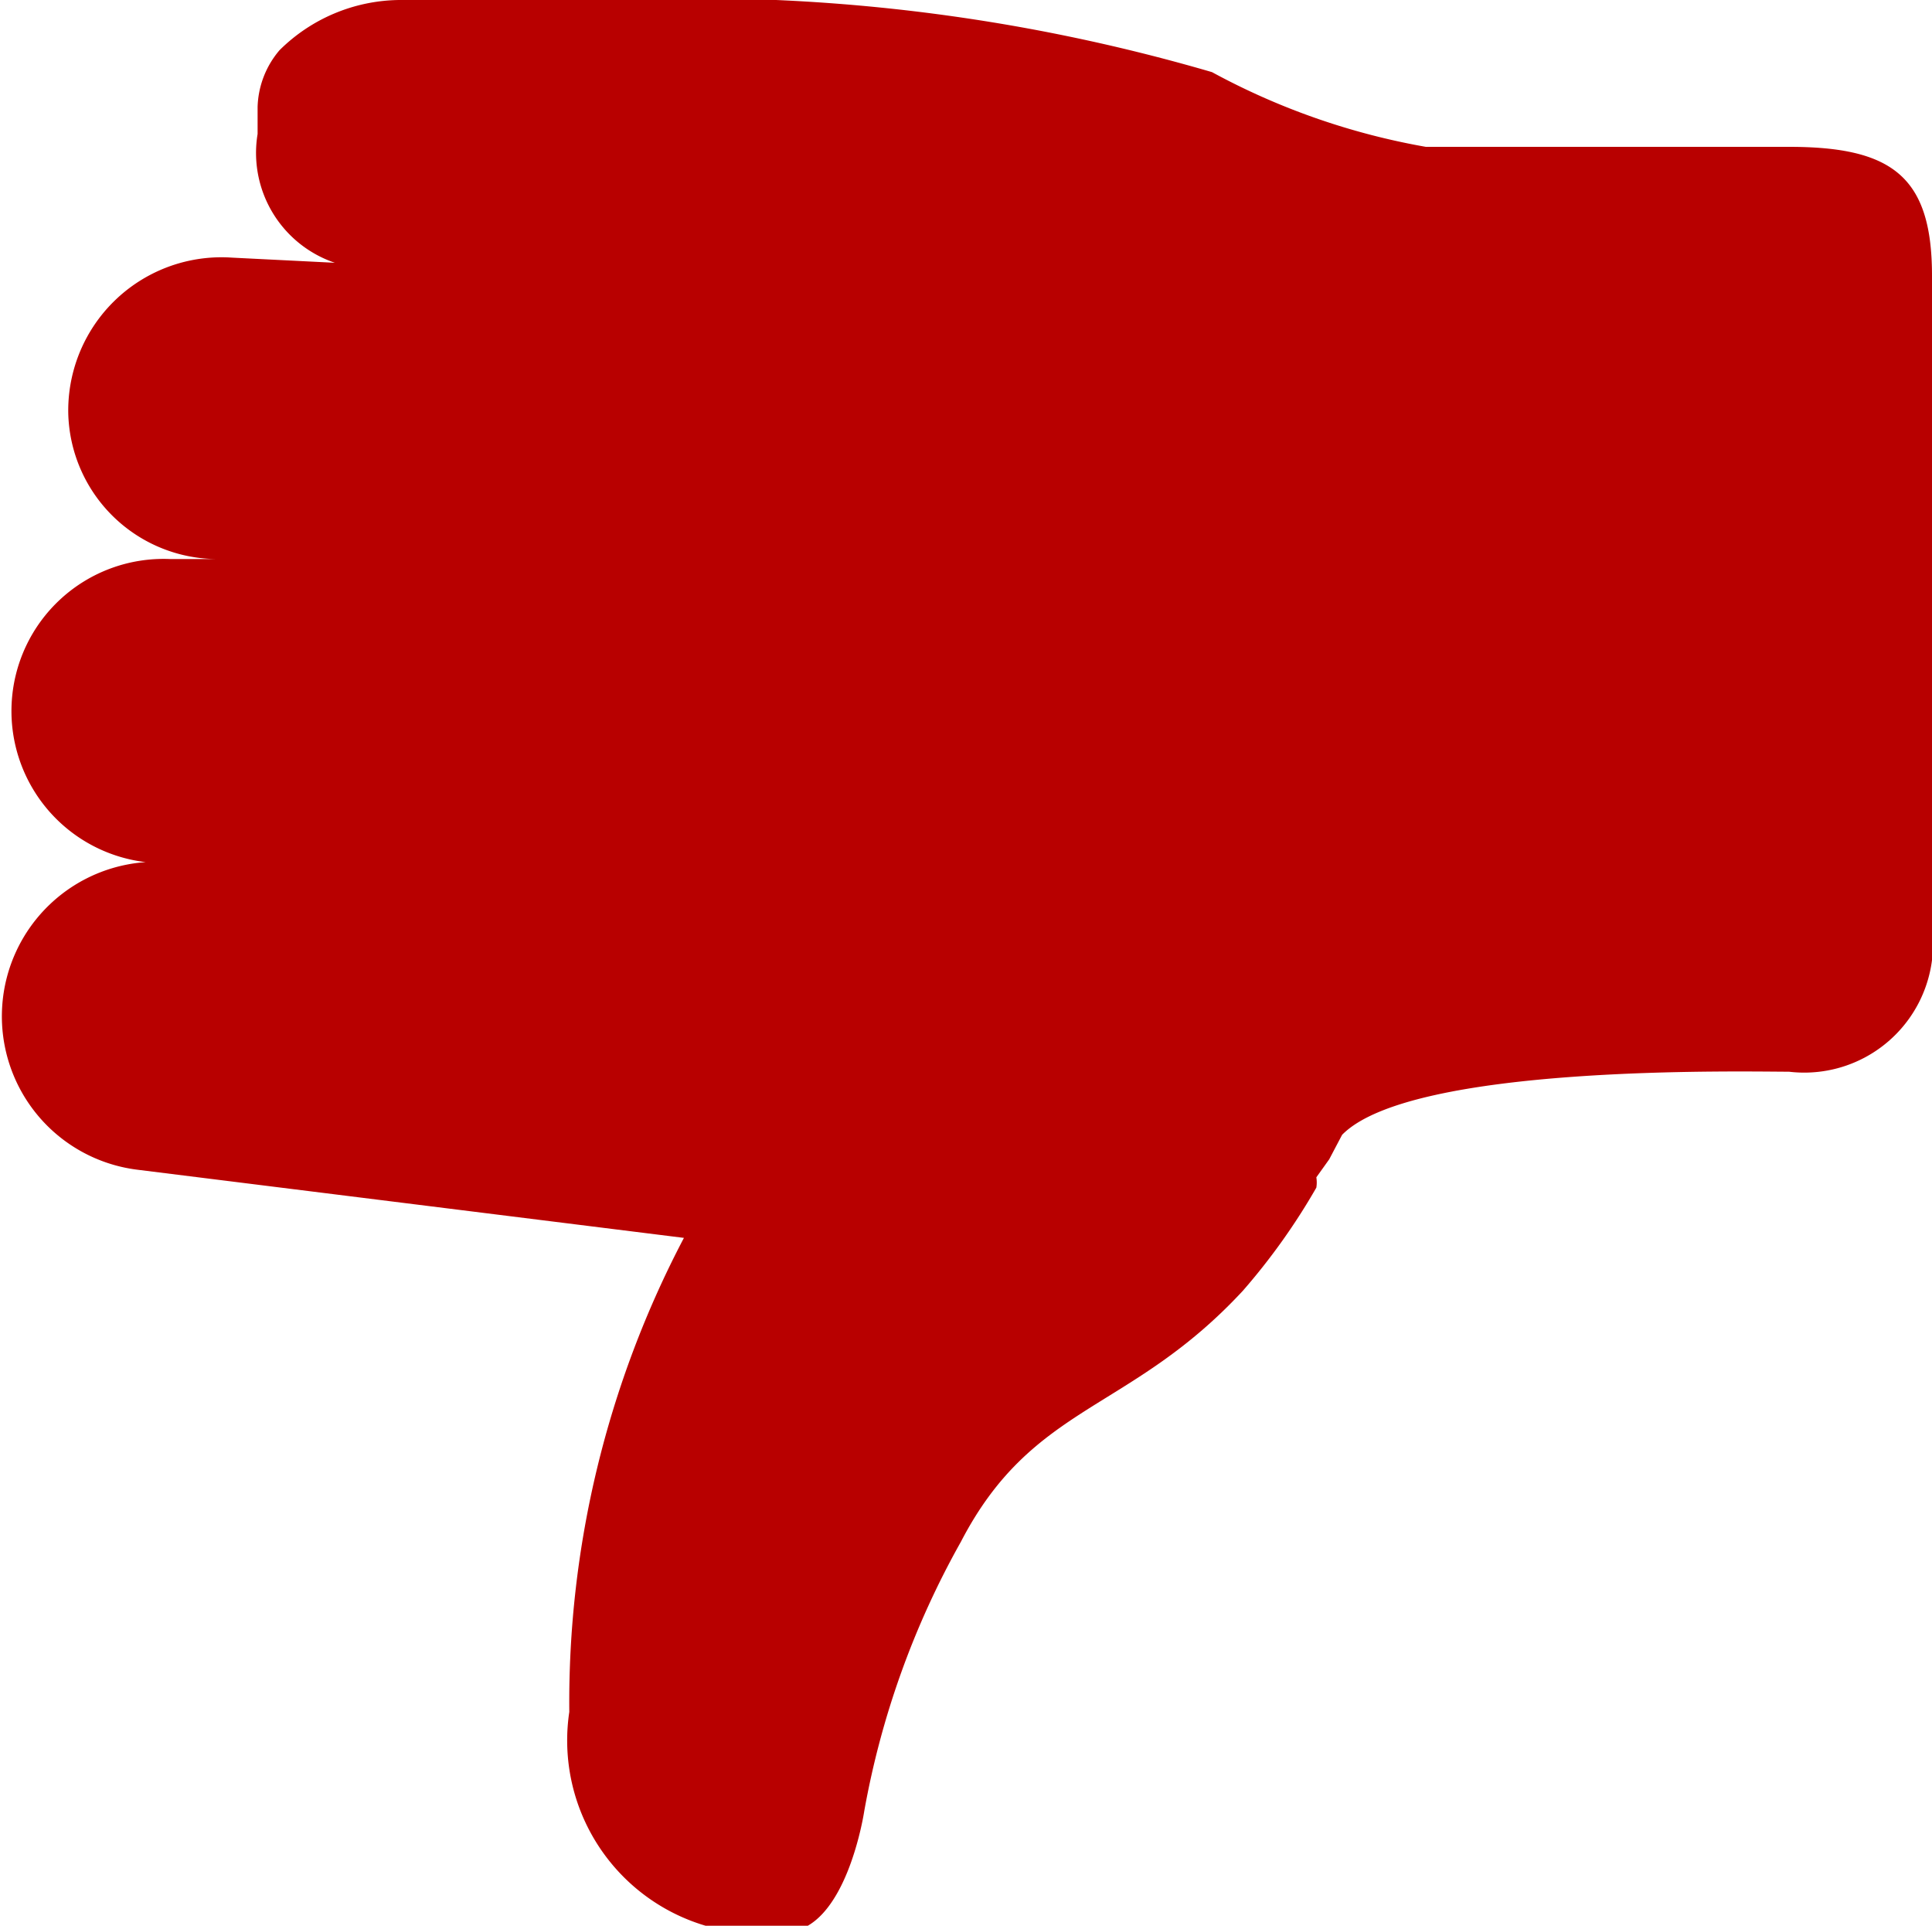 <svg xmlns="http://www.w3.org/2000/svg" viewBox="0 0 15 14.95"><defs><style>.cls-1{fill:#b80000;}</style></defs><title>btn-dislike</title><g id="Layer_2" data-name="Layer 2"><g id="Layer_3" data-name="Layer 3"><g id="Like_2" data-name="Like 2"><path class="cls-1" d="M1.21,6.69a1.2,1.2,0,0,0-.15,2.39l4.25.53a7.75,7.75,0,0,0-.89,3.68A1.5,1.5,0,0,0,6.09,15c.48,0,.62-.94.62-.94h0a6.66,6.66,0,0,1,.75-2.09c.56-1.08,1.31-1,2.19-1.95a5,5,0,0,0,.57-.8.25.25,0,0,0,0-.08L10.32,9l.1-.19c.54-.55,3.11-.49,3.47-.49A1,1,0,0,0,15,7.2V2.14c0-.77-.31-1-1.11-1H11.07A5.45,5.45,0,0,1,9.41.56,14.29,14.29,0,0,0,4.78,0H3.1a1.34,1.34,0,0,0-.93.39A.71.71,0,0,0,2,.83s0,.19,0,.21a.9.9,0,0,0,.6,1h0L1.8,2A1.19,1.19,0,0,0,.53,3.21,1.16,1.16,0,0,0,1.7,4.34l-.38,0a1.18,1.18,0,0,0-.1,2.36Z"/></g></g></g></svg>